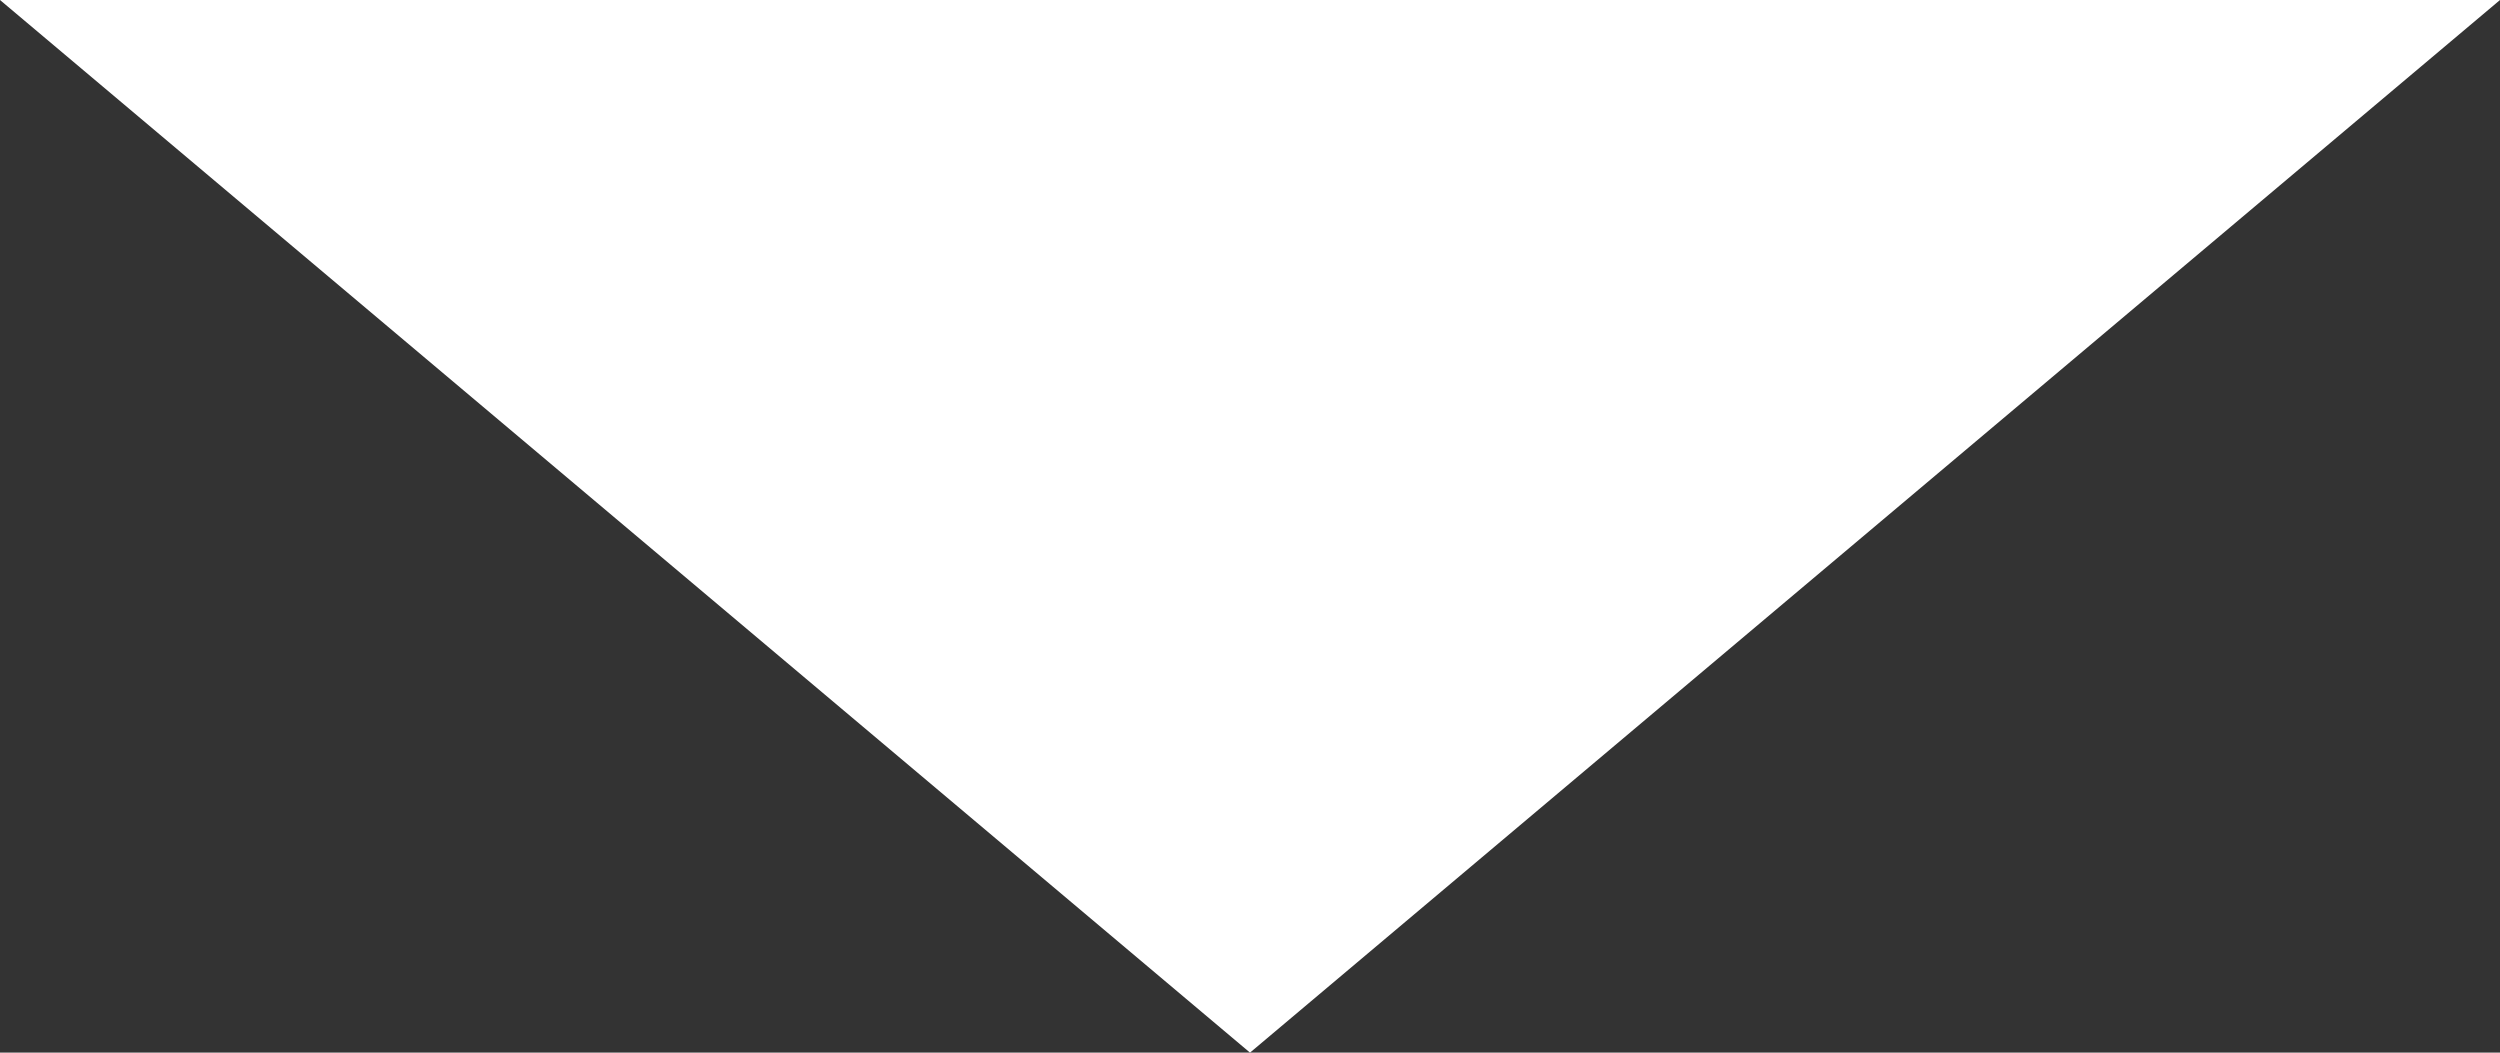<svg xmlns="http://www.w3.org/2000/svg" width="190" height="80" viewBox="0 0 190 80">
  <rect x="0" y="0" width="190" height="80" fill="#333333" stroke="none"/>
  <path id="triangle" d="M95,0l95,80H0Z" transform="translate(190 80) rotate(180)" fill="#fff"/>
</svg>
